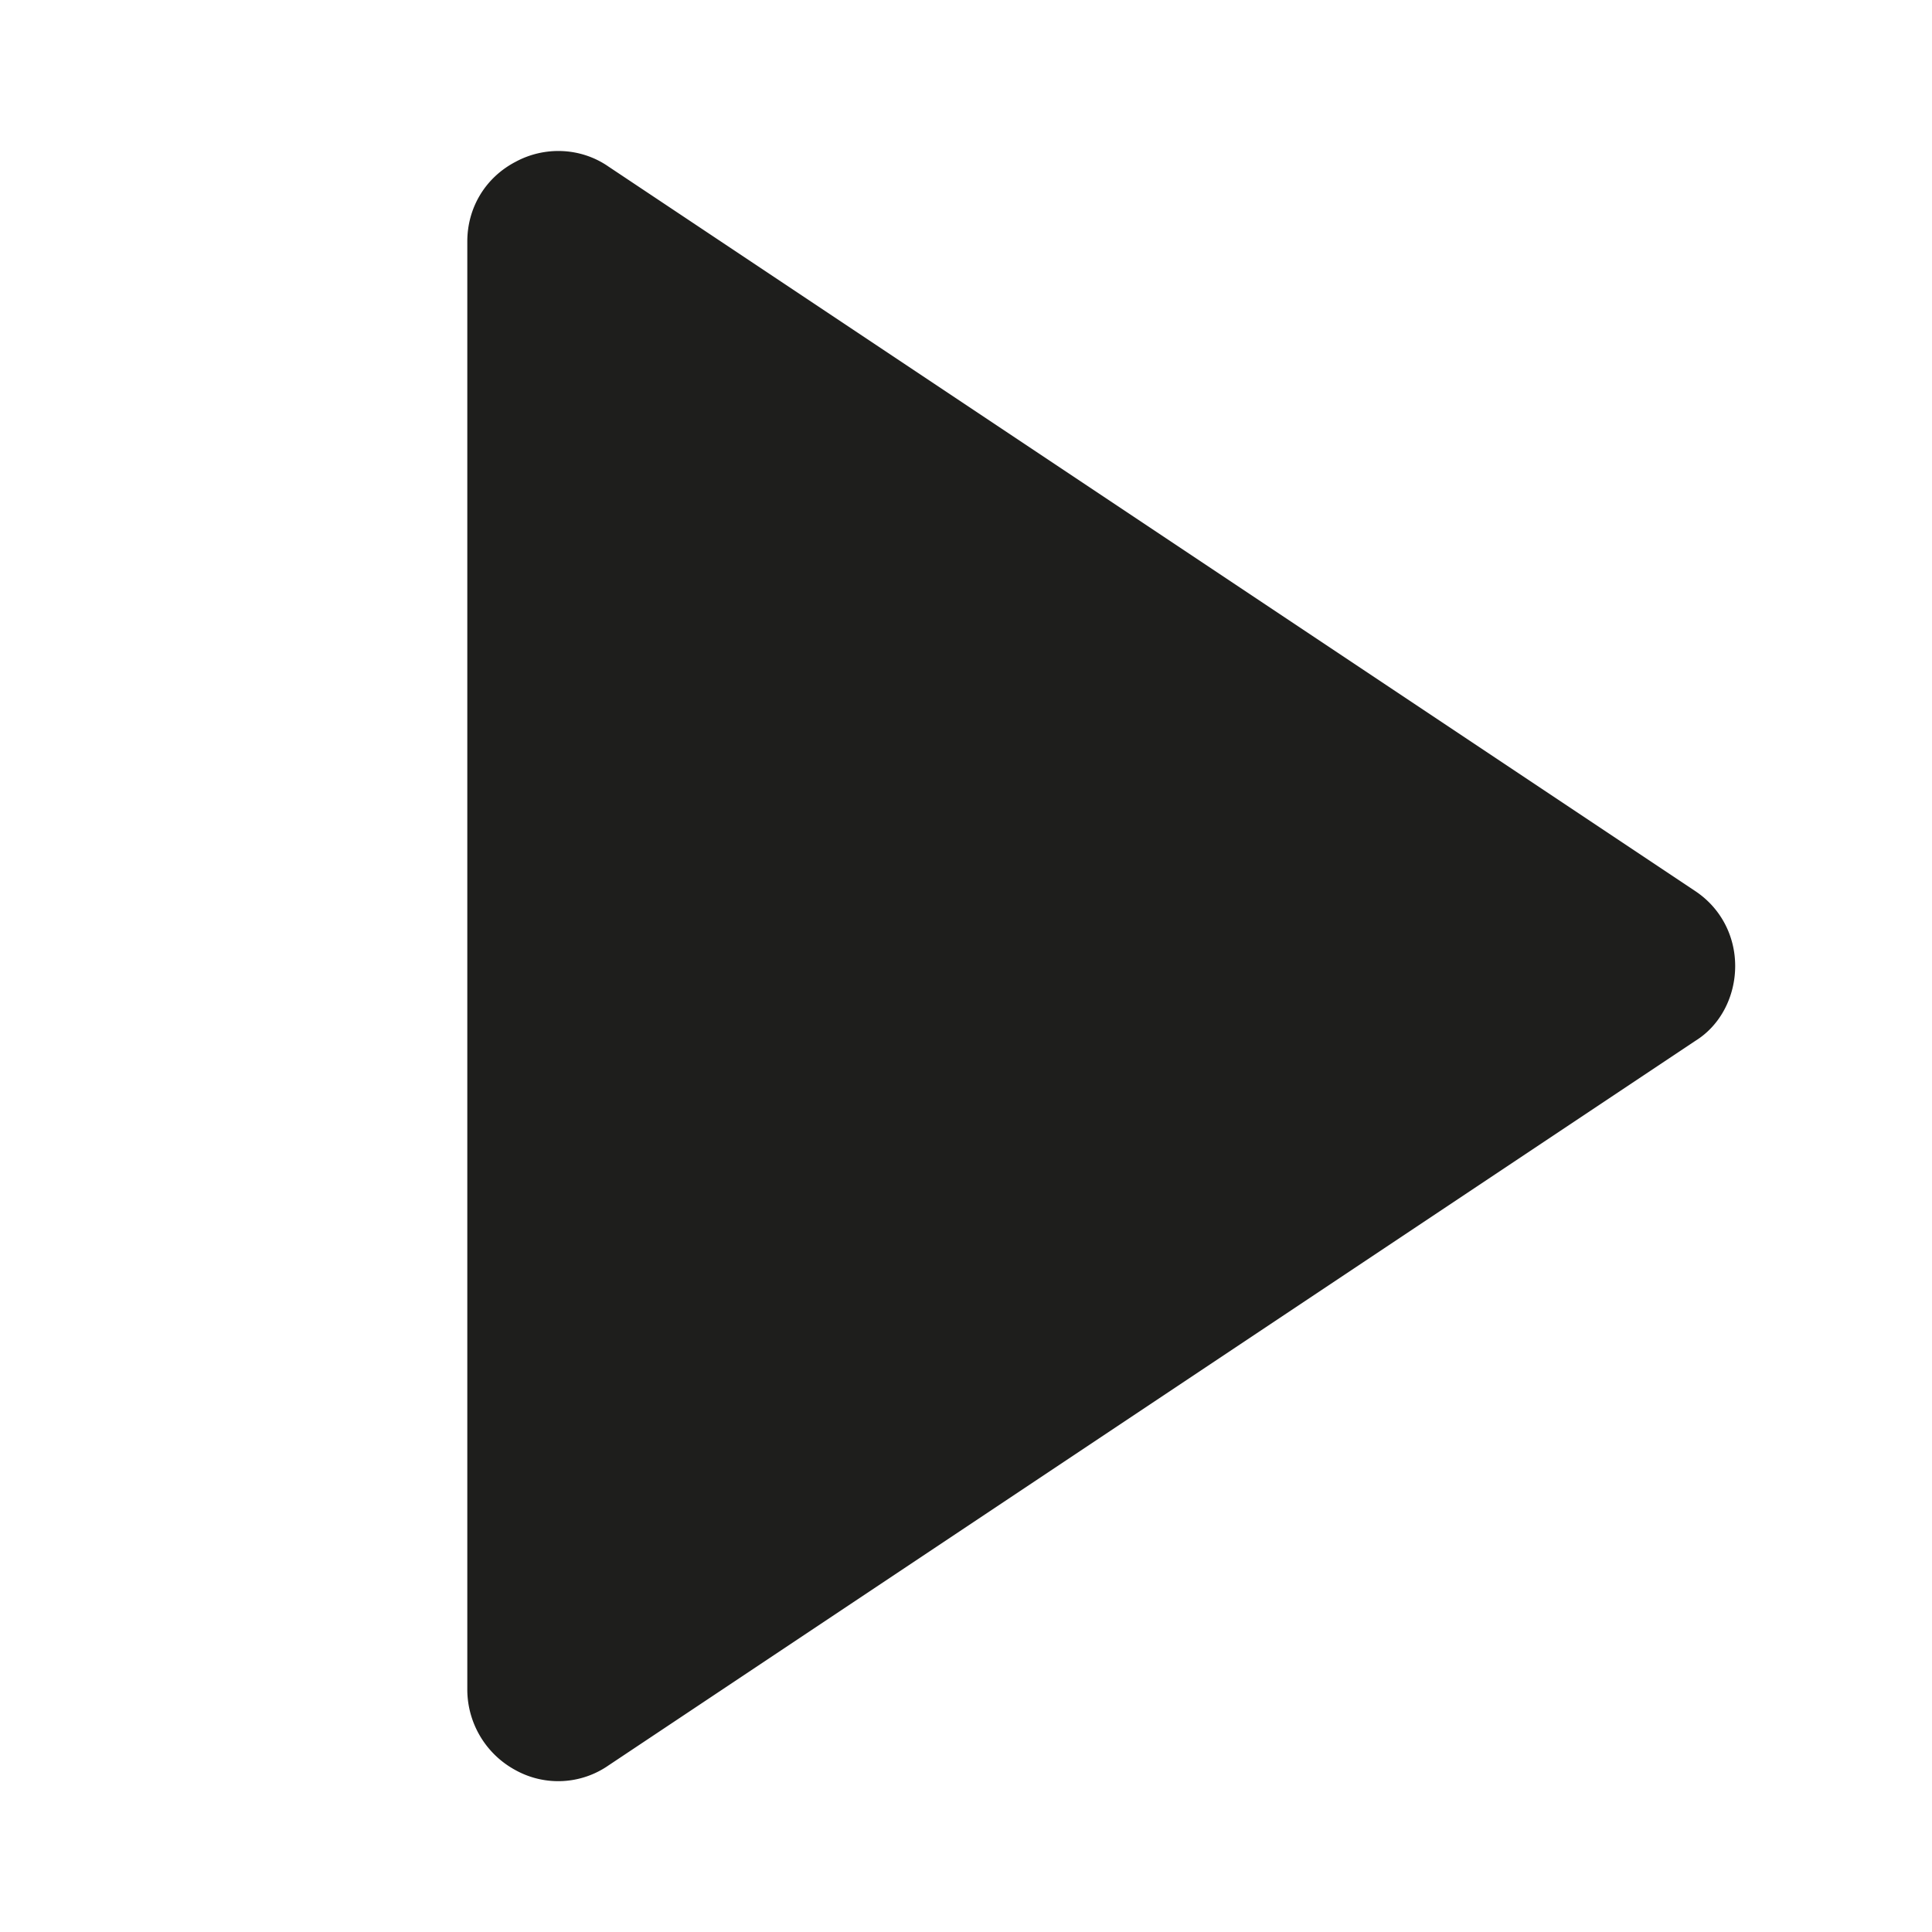 <svg viewBox="0 0 16 16" xmlns="http://www.w3.org/2000/svg">
  <path fill="#1e1e1c" d="M14.37 8c0 .25-.12.49-.33.62l-9 6a.73.73 0 0 1-.77.04.76.76 0 0 1-.4-.66V2c0-.28.15-.53.4-.66.24-.13.54-.12.77.04l9 6c.21.14.33.37.33.62"/>
</svg>
